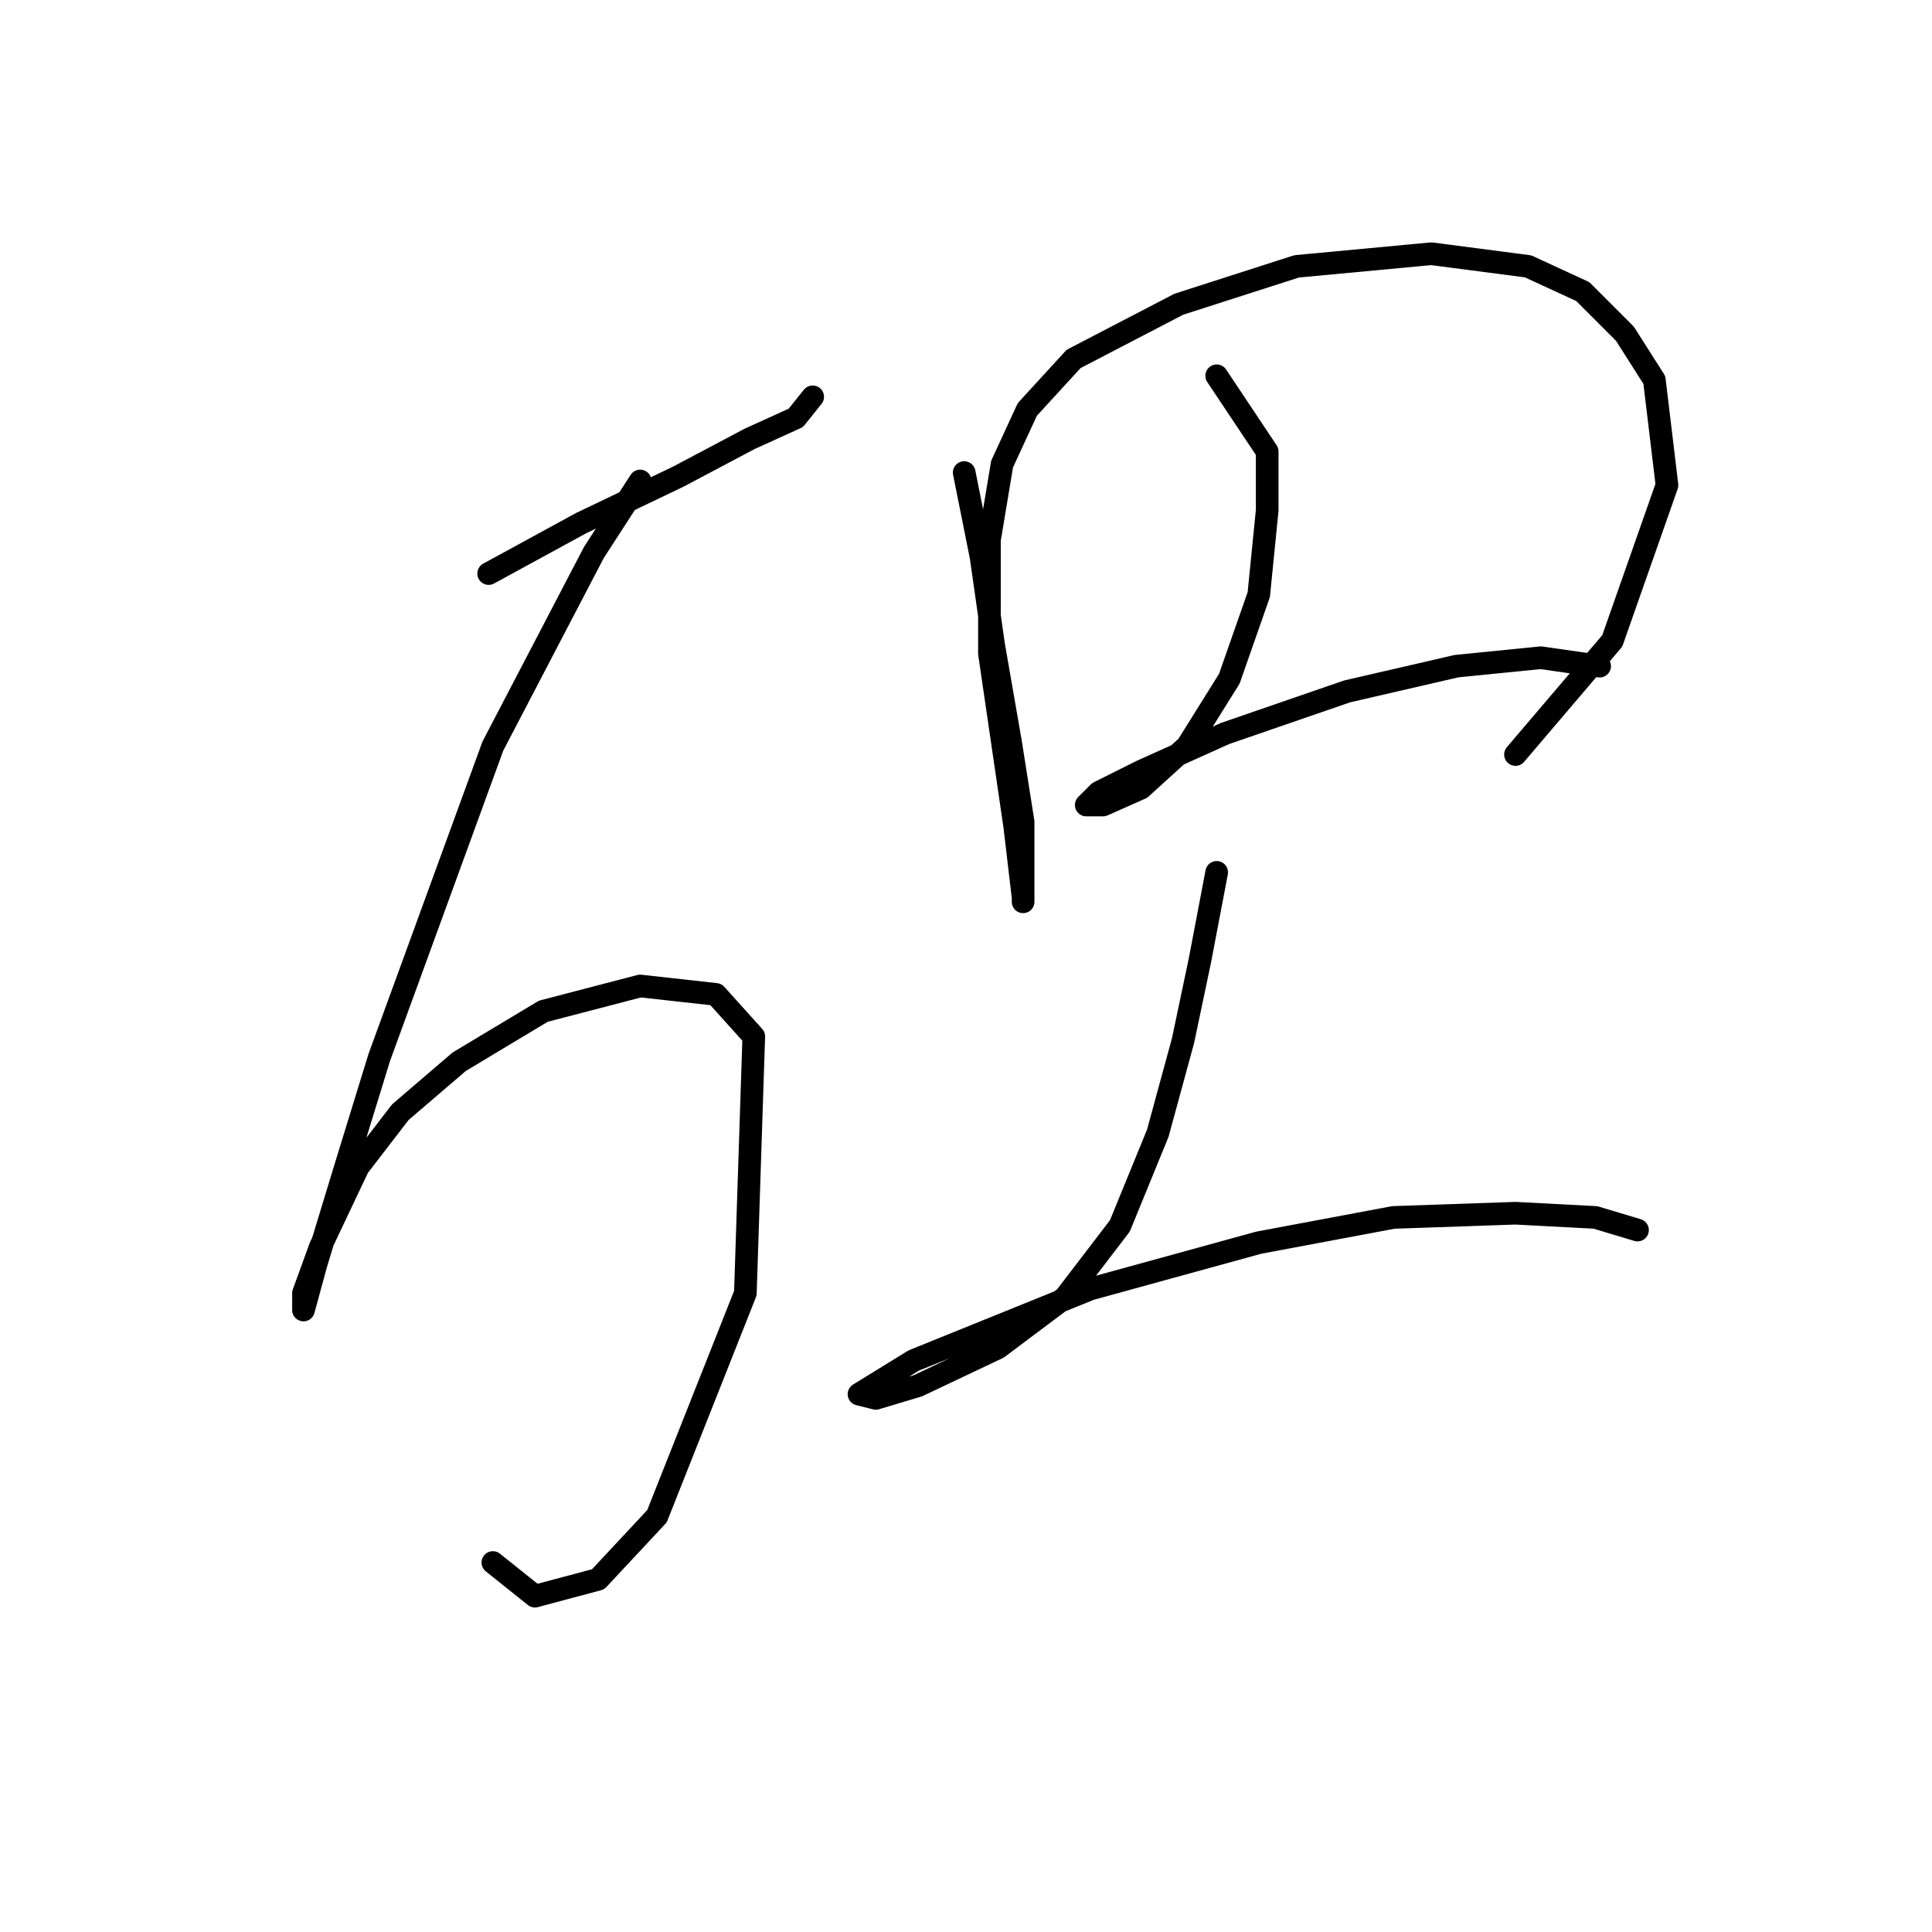<?xml version="1.0" standalone="no"?>
    <svg width="256" height="256" xmlns="http://www.w3.org/2000/svg" version="1.1">
    <polyline stroke="black" stroke-width="3" stroke-linecap="round" fill="transparent" stroke-linejoin="round" points="64.749 76 77.017 69.308 89.842 63.175 99.321 58.156 105.455 55.368 107.686 52.58 107.686 52.58 " />
        <polyline stroke="black" stroke-width="3" stroke-linecap="round" fill="transparent" stroke-linejoin="round" points="84.823 63.732 78.689 73.212 65.307 98.862 50.251 140.126 45.79 154.624 41.887 167.45 40.214 173.583 40.214 171.353 42.444 165.219 47.463 154.624 53.039 147.375 60.846 140.684 71.998 133.992 84.823 130.647 94.86 131.762 99.879 137.338 98.764 171.353 87.054 200.907 79.247 209.271 70.883 211.502 65.307 207.041 65.307 207.041 " />
        <polyline stroke="black" stroke-width="3" stroke-linecap="round" fill="transparent" stroke-linejoin="round" points="127.76 62.617 129.991 73.769 131.663 85.479 133.894 98.305 135.567 108.9 135.567 115.591 135.567 119.494 135.567 118.937 134.452 109.457 131.106 86.595 131.106 71.539 132.779 61.502 136.124 54.253 142.258 47.561 156.199 40.312 171.812 35.294 189.656 33.621 202.481 35.294 209.73 38.639 215.307 44.216 219.21 50.349 220.883 64.29 213.634 84.922 200.808 99.978 200.808 99.978 " />
        <polyline stroke="black" stroke-width="3" stroke-linecap="round" fill="transparent" stroke-linejoin="round" points="161.217 49.792 167.909 59.829 167.909 67.636 166.794 78.788 162.89 89.94 157.314 98.862 151.18 104.439 146.162 106.669 143.931 106.669 145.604 104.996 151.18 102.208 162.333 97.189 178.504 91.613 193.002 88.268 204.154 87.152 211.961 88.268 211.961 88.268 " />
        <polyline stroke="black" stroke-width="3" stroke-linecap="round" fill="transparent" stroke-linejoin="round" points="161.217 115.591 158.987 127.301 156.756 137.896 153.411 150.163 148.392 162.431 141.143 171.911 132.221 178.602 121.626 183.621 116.05 185.294 113.82 184.736 121.069 180.275 144.489 170.795 166.794 164.662 184.637 161.316 200.808 160.758 211.403 161.316 216.979 162.989 216.979 162.989 " />
        </svg>